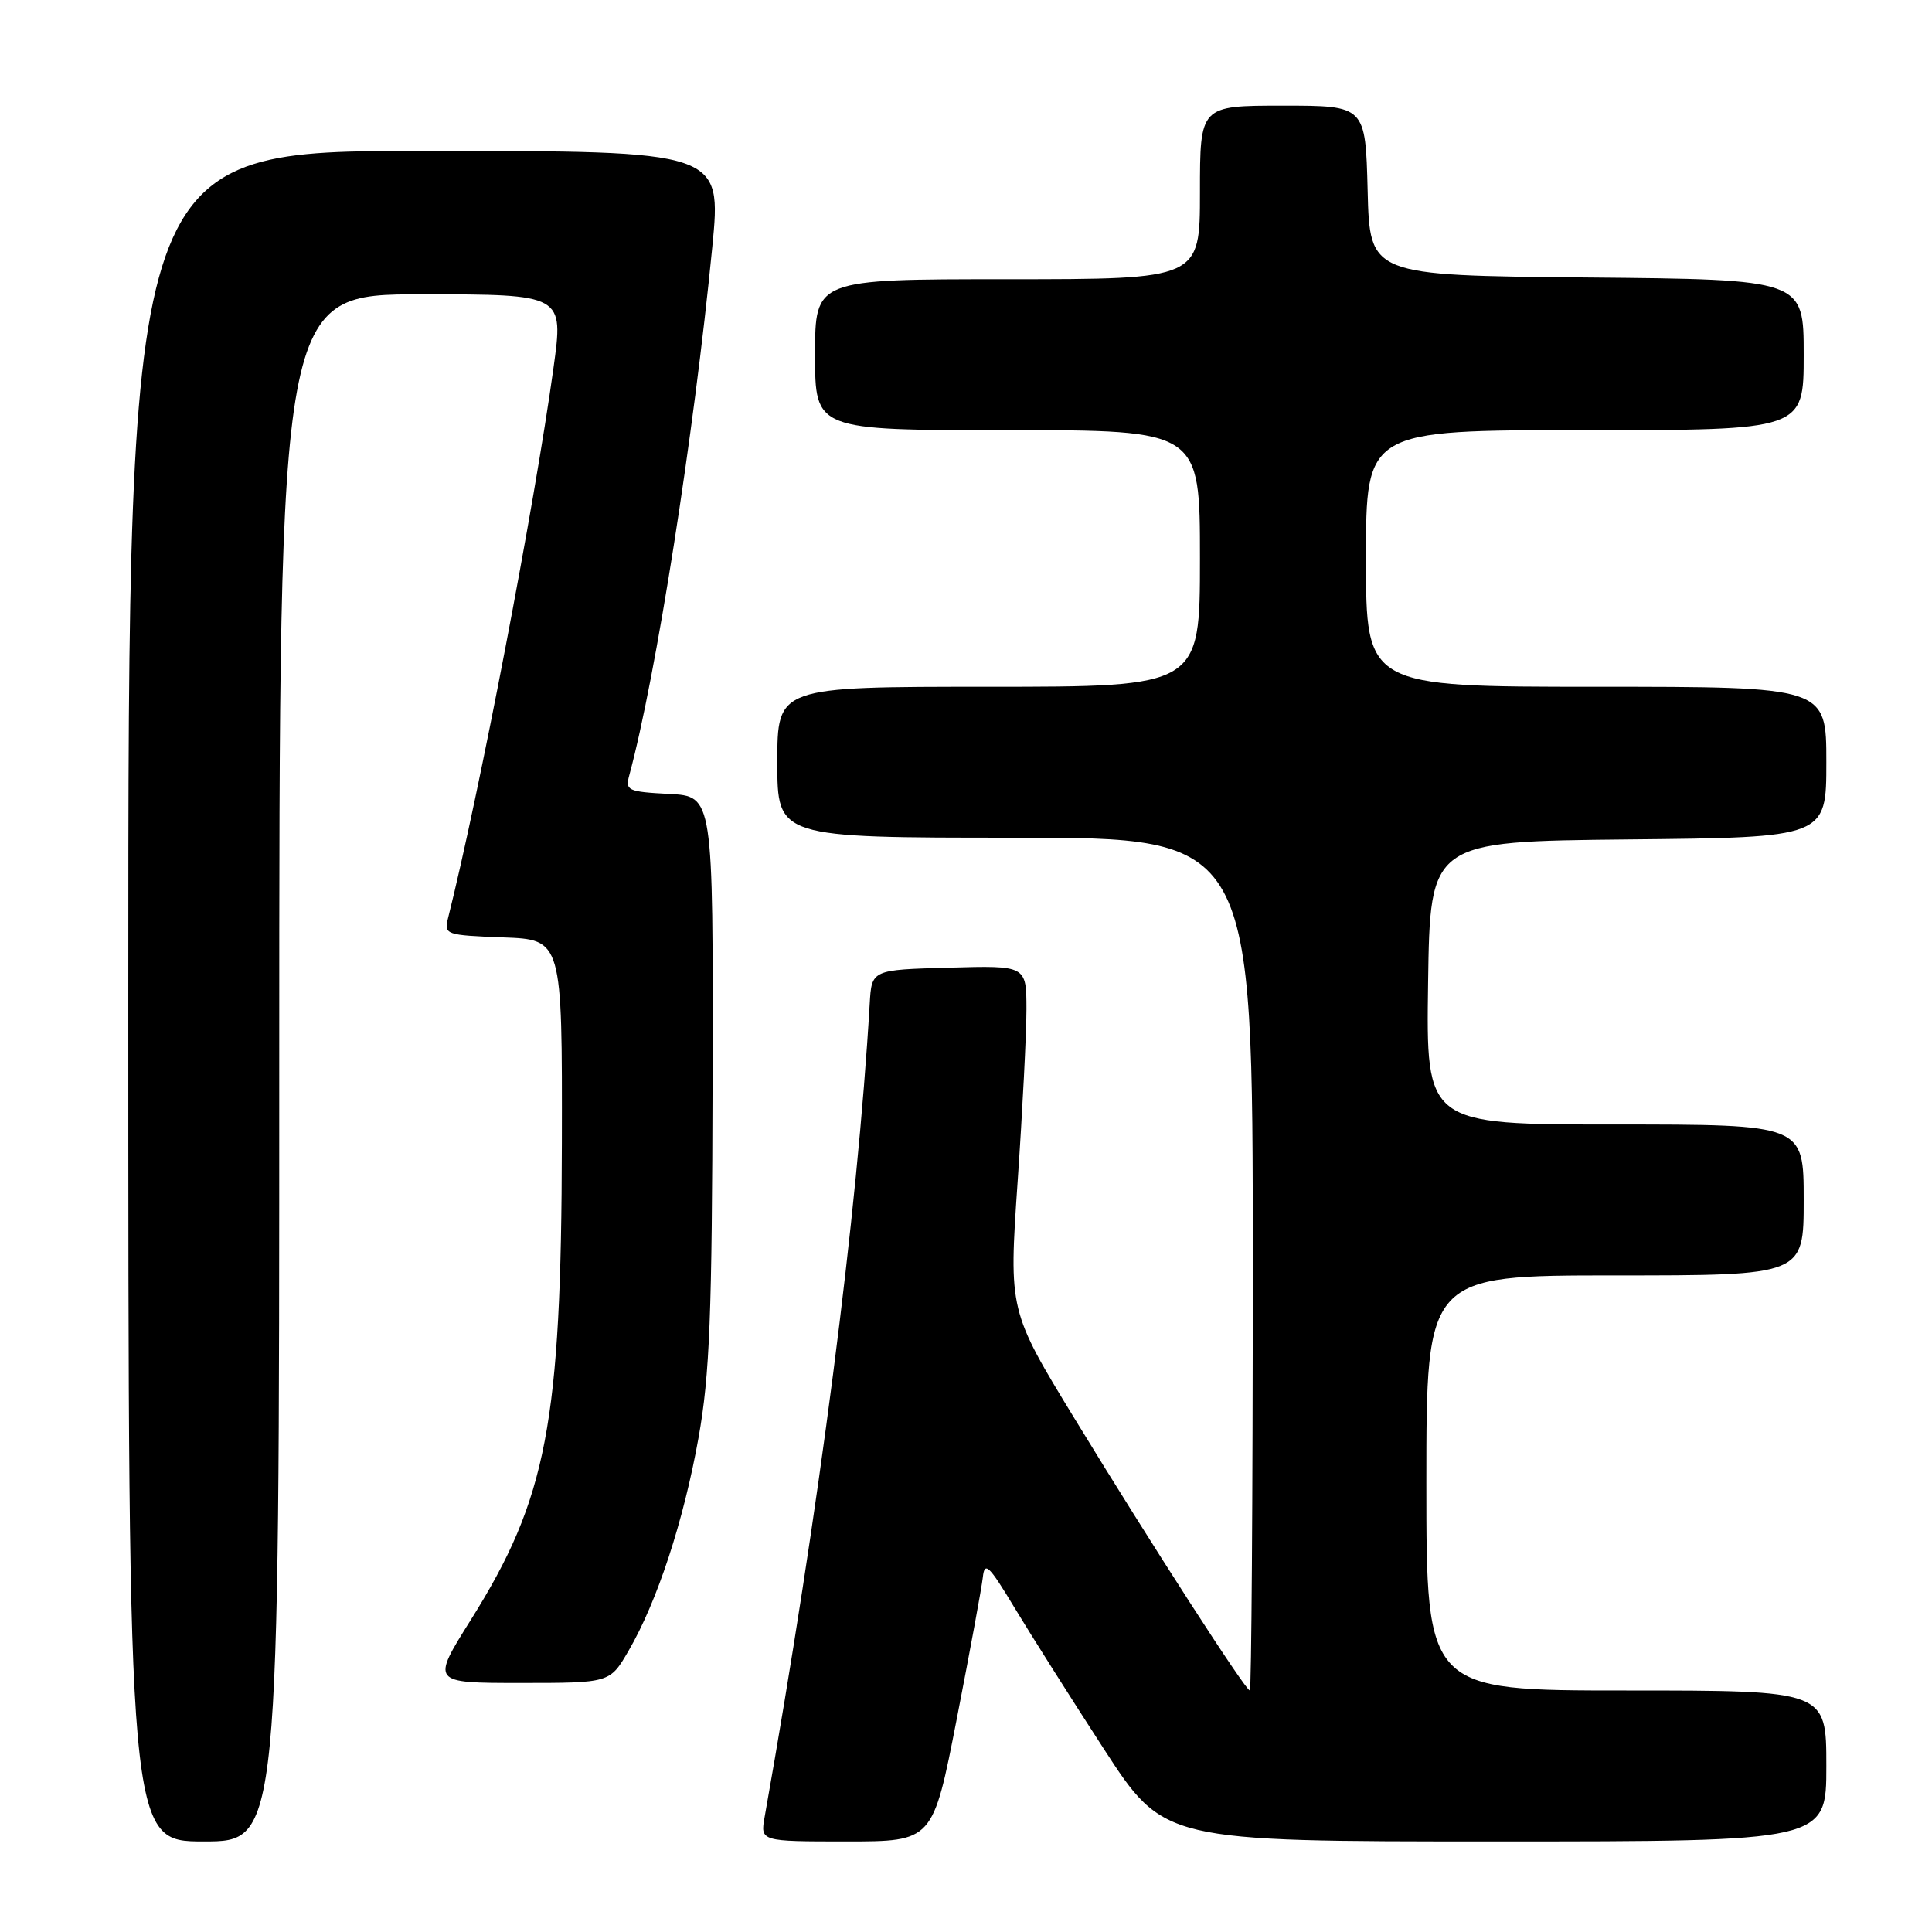 <?xml version="1.0" encoding="UTF-8" standalone="no"?>
<!DOCTYPE svg PUBLIC "-//W3C//DTD SVG 1.1//EN" "http://www.w3.org/Graphics/SVG/1.1/DTD/svg11.dtd" >
<svg xmlns="http://www.w3.org/2000/svg" xmlns:xlink="http://www.w3.org/1999/xlink" version="1.1" viewBox="0 0 256 256">
 <g >
 <path fill="currentColor"
d=" M 37.00 141.50 C 37.00 39.00 37.00 39.00 55.85 39.00 C 74.69 39.00 74.69 39.00 73.34 48.75 C 70.82 67.00 63.50 105.19 59.37 121.65 C 58.82 123.84 59.06 123.92 66.65 124.21 C 74.50 124.50 74.50 124.50 74.45 151.50 C 74.38 188.60 72.47 198.58 62.38 214.65 C 57.14 223.00 57.14 223.00 68.97 223.00 C 80.81 223.00 80.81 223.00 83.28 218.75 C 87.08 212.23 90.59 201.53 92.56 190.50 C 94.05 182.15 94.35 174.33 94.42 143.00 C 94.50 105.50 94.50 105.50 88.65 105.20 C 83.16 104.91 82.83 104.75 83.39 102.70 C 86.91 89.70 91.95 57.63 94.38 32.75 C 95.62 20.00 95.62 20.00 56.31 20.00 C 17.00 20.00 17.00 20.00 17.00 132.00 C 17.00 244.00 17.00 244.00 27.00 244.00 C 37.00 244.00 37.00 244.00 37.00 141.50 Z  M 126.78 227.75 C 128.52 218.81 130.08 210.38 130.23 209.00 C 130.46 206.85 131.04 207.40 134.41 213.00 C 136.56 216.57 141.90 225.01 146.27 231.75 C 154.23 244.00 154.23 244.00 198.11 244.00 C 242.00 244.00 242.00 244.00 242.00 234.00 C 242.00 224.00 242.00 224.00 215.50 224.00 C 189.00 224.00 189.00 224.00 189.00 196.50 C 189.00 169.00 189.00 169.00 214.00 169.00 C 239.00 169.00 239.00 169.00 239.00 159.00 C 239.00 149.00 239.00 149.00 213.98 149.00 C 188.96 149.00 188.96 149.00 189.23 130.25 C 189.50 111.50 189.50 111.50 215.75 111.23 C 242.00 110.97 242.00 110.97 242.00 100.98 C 242.00 91.00 242.00 91.00 211.50 91.00 C 181.00 91.00 181.00 91.00 181.00 74.00 C 181.00 57.00 181.00 57.00 210.00 57.00 C 239.00 57.00 239.00 57.00 239.00 47.02 C 239.00 37.03 239.00 37.03 210.25 36.77 C 181.50 36.50 181.50 36.50 181.22 25.25 C 180.93 14.00 180.93 14.00 169.97 14.00 C 159.00 14.00 159.00 14.00 159.00 25.50 C 159.00 37.00 159.00 37.00 133.50 37.00 C 108.00 37.00 108.00 37.00 108.00 47.00 C 108.00 57.00 108.00 57.00 133.50 57.00 C 159.00 57.00 159.00 57.00 159.00 74.00 C 159.00 91.00 159.00 91.00 131.00 91.00 C 103.00 91.00 103.00 91.00 103.00 101.00 C 103.00 111.00 103.00 111.00 134.50 111.00 C 166.00 111.00 166.00 111.00 166.00 167.50 C 166.00 198.57 165.82 224.00 165.61 224.00 C 165.04 224.00 152.59 204.69 142.46 188.09 C 133.67 173.69 133.67 173.69 134.84 156.59 C 135.49 147.19 136.01 136.90 136.01 133.72 C 136.00 127.93 136.00 127.93 125.75 128.22 C 115.50 128.50 115.50 128.50 115.24 133.00 C 113.61 161.00 108.59 199.80 101.32 240.75 C 100.74 244.00 100.74 244.00 112.17 244.00 C 123.61 244.00 123.61 244.00 126.78 227.75 Z "/>
</g>
</svg>